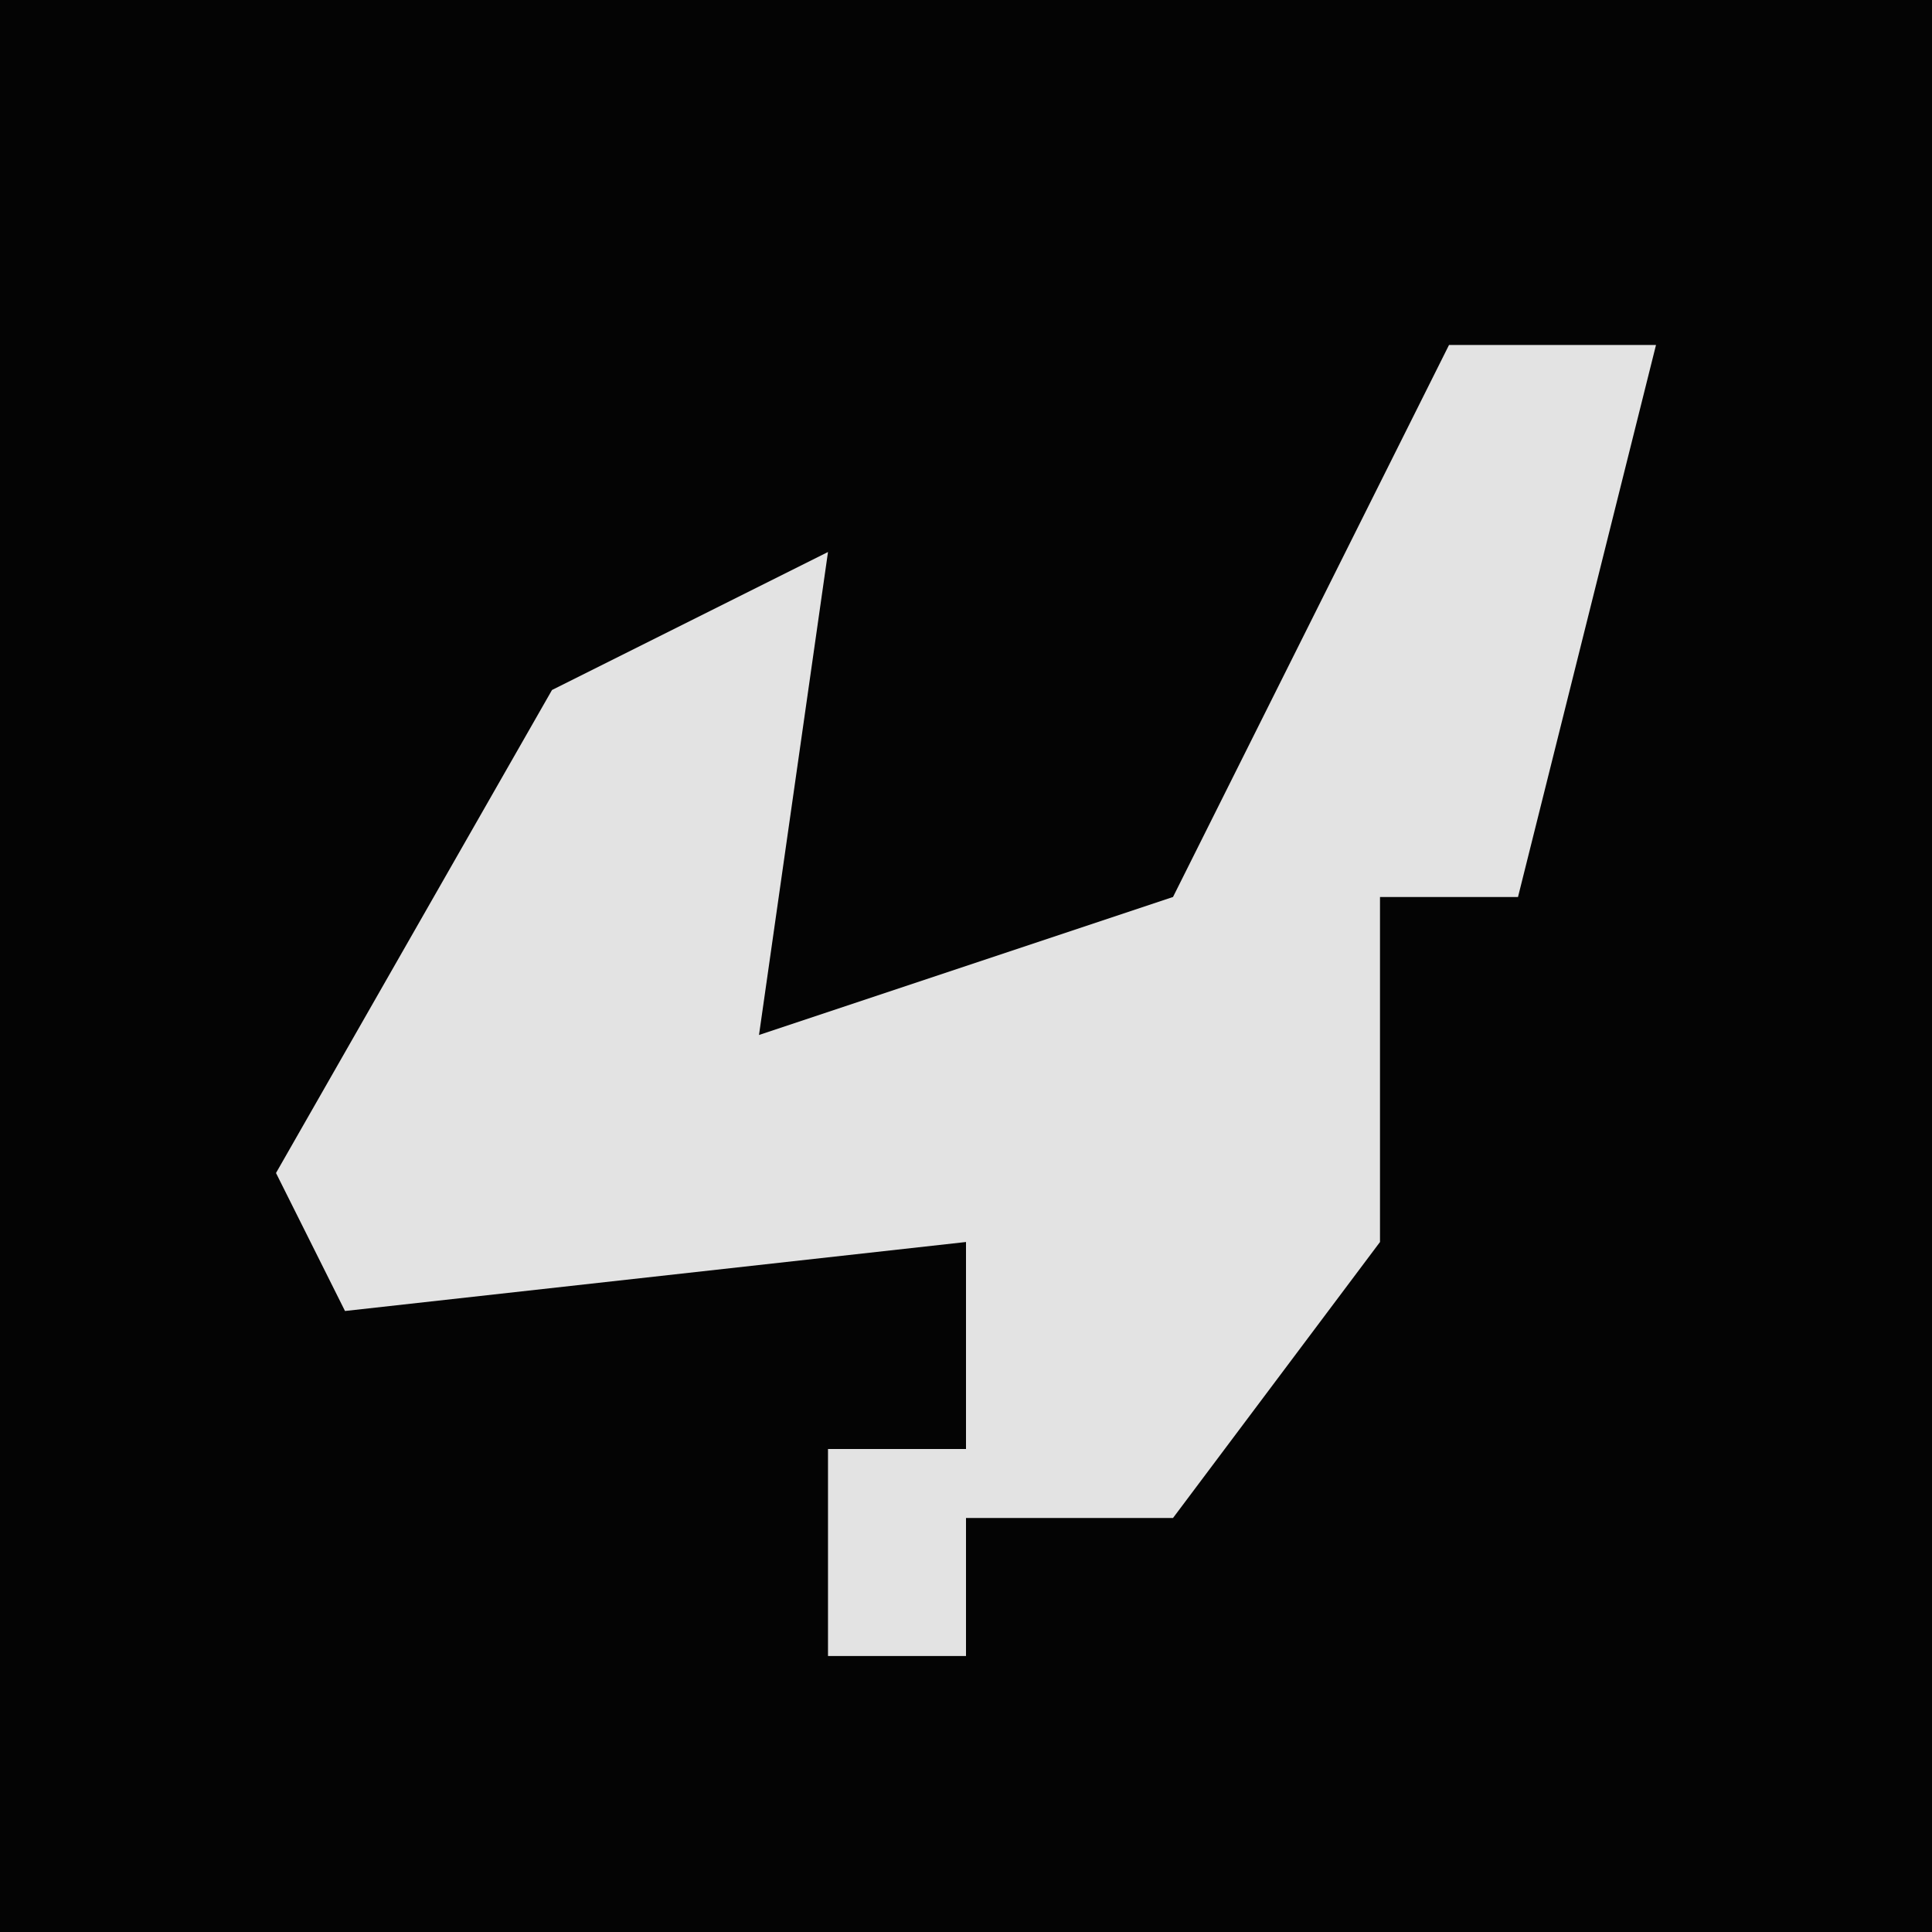 <?xml version="1.0" encoding="UTF-8"?>
<svg version="1.1" xmlns="http://www.w3.org/2000/svg" width="28" height="28">
<path d="M0,0 L28,0 L28,28 L0,28 Z " fill="#040404" transform="translate(0,0)"/>
<path d="M0,0 L3,0 L1,8 L-1,8 L-1,13 L-4,17 L-7,17 L-7,19 L-9,19 L-9,16 L-7,16 L-7,13 L-16,14 L-17,12 L-13,5 L-9,3 L-10,10 L-4,8 Z " fill="#E3E3E3" transform="translate(21,5)"/>
</svg>
